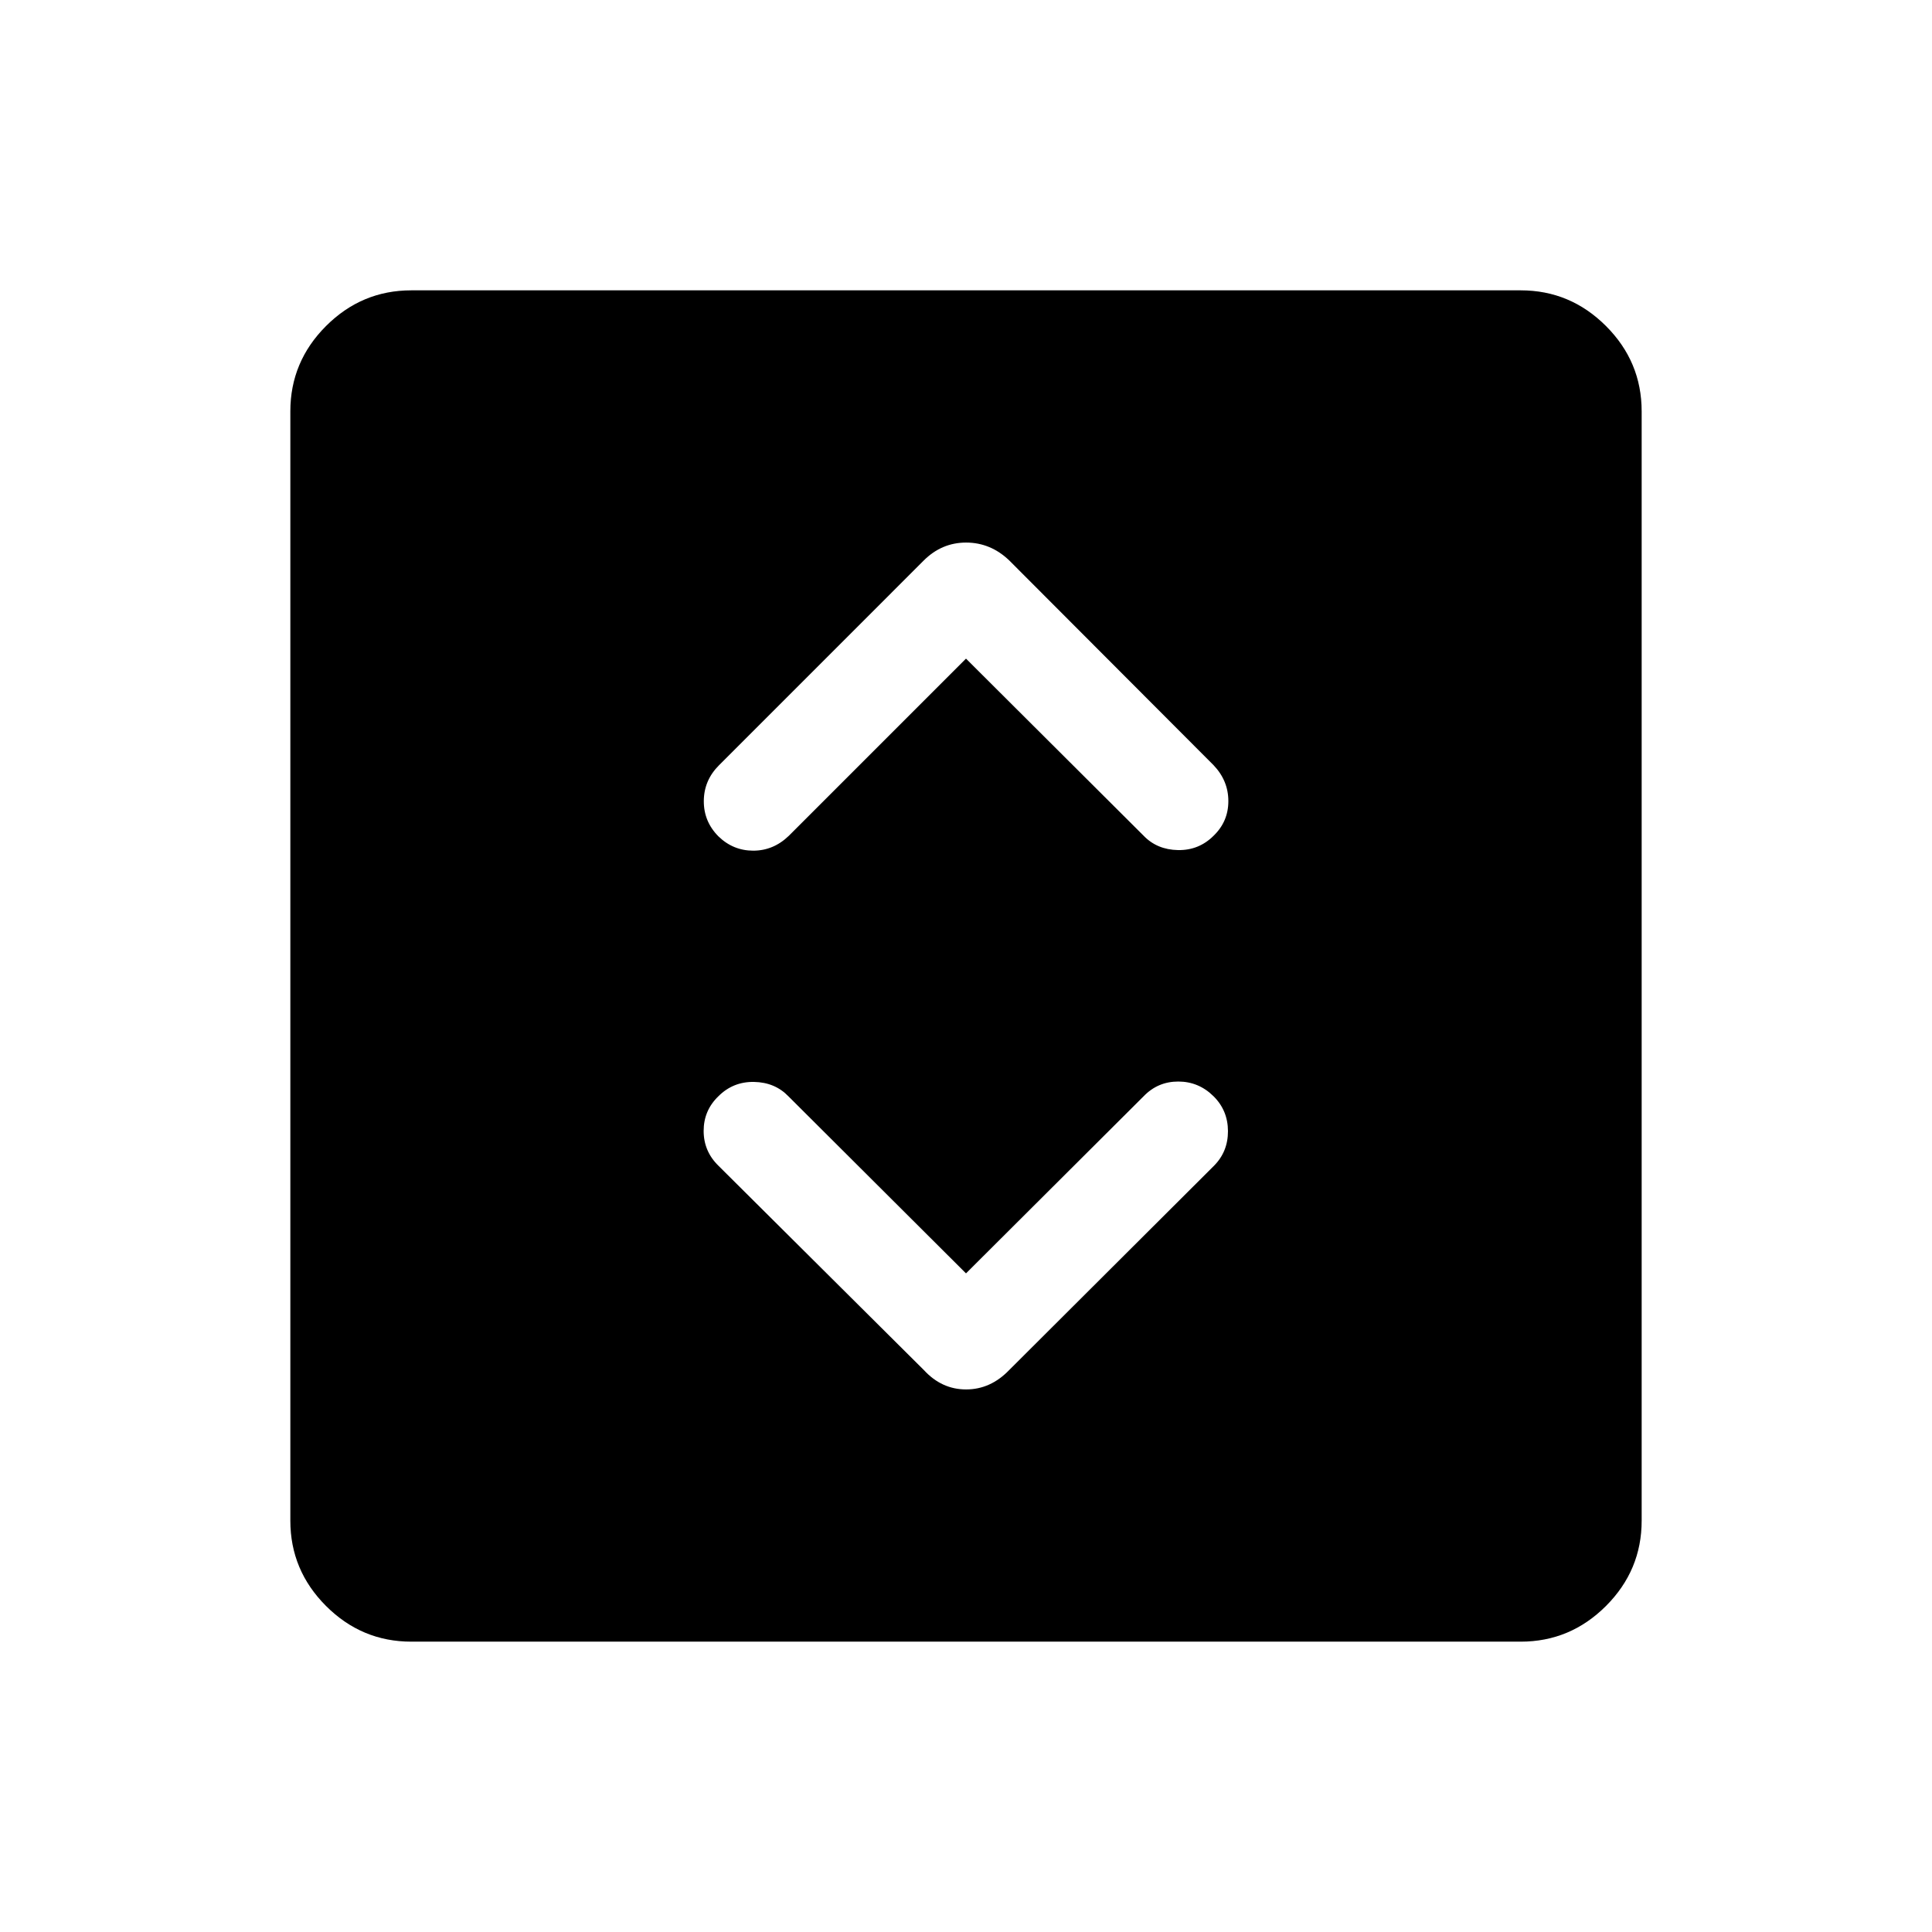 <svg xmlns="http://www.w3.org/2000/svg" height="40" viewBox="0 -960 960 960" width="40"><path d="m480-327.27-88.26-88q-6.68-6.93-17.07-7.13-10.39-.19-17.71 7.13-7.32 7.07-7.32 17.21 0 10.15 7.39 17.35l102.02 101.47q8.86 9.64 21 9.64t21.42-9.64l101.69-101.43q7.04-7.05 7.01-17.29-.03-10.24-7.16-17.31-7.39-7.32-17.54-7.32-10.15 0-17.21 7.32l-88.26 88Zm0-305.46 88.26 88q6.68 6.93 17.07 7.13 10.39.19 17.71-7.13 7.32-7.07 7.32-17.2 0-10.14-7.34-17.85L501.47-681.54q-9.28-8.86-21.42-8.86-12.14 0-21.11 8.97L357.26-579.74q-7.46 7.46-7.54 17.68-.08 10.23 7.24 17.62 7.32 7.13 17.33 7.13 10.01 0 17.66-7.37L480-632.73ZM204.37-144.27q-24.63 0-42.37-17.73-17.73-17.74-17.73-42.37v-551.26q0-24.63 17.73-42.37 17.74-17.73 42.37-17.73h551.26q24.63 0 42.37 17.73 17.73 17.74 17.73 42.37v551.26q0 24.63-17.73 42.37-17.74 17.73-42.37 17.73H204.37Z"/></svg>